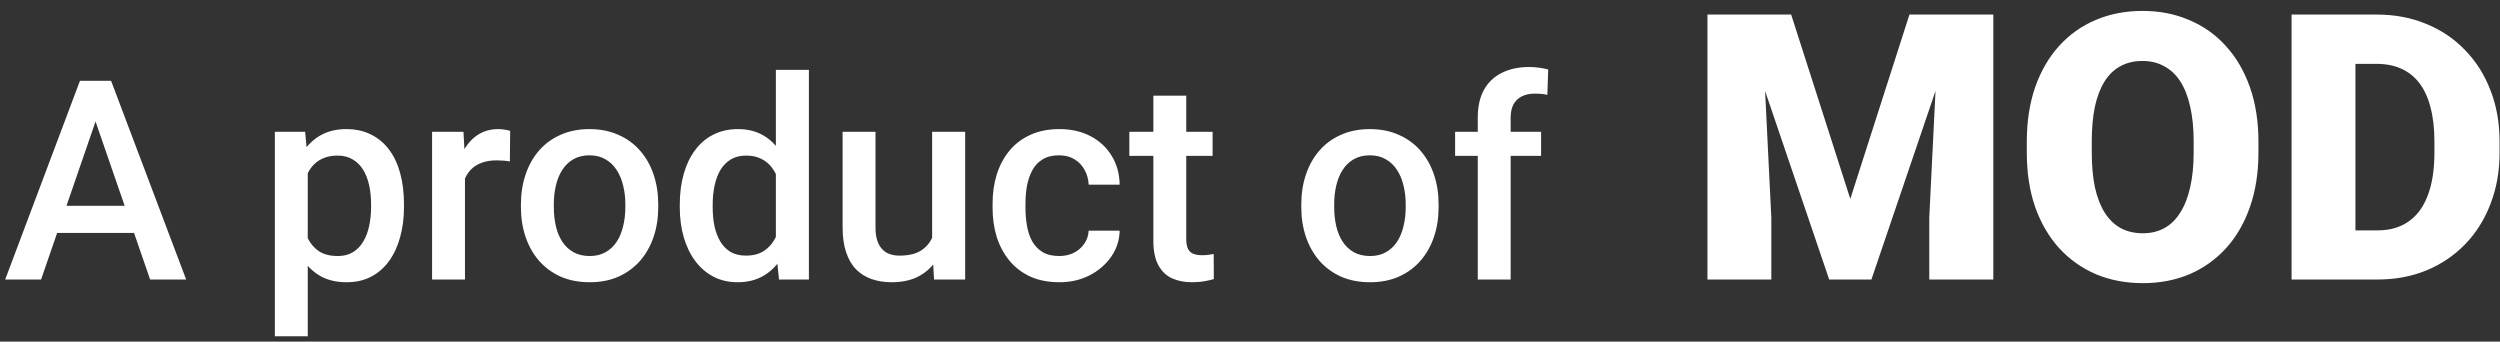 <svg width="161" height="22" viewBox="0 0 161 22" fill="none" xmlns="http://www.w3.org/2000/svg">
<rect x="0" y="0" width="161" height="22" fill="#333333" stroke="none"/>
<path d="M6.469 6.908L2.646 18H0.334L5.15 5.203H6.627L6.469 6.908ZM9.668 18L5.836 6.908L5.669 5.203H7.154L11.988 18H9.668ZM9.483 13.254V15.003H2.522V13.254H9.483ZM19.819 10.318V21.656H17.701V8.49H19.652L19.819 10.318ZM26.016 13.157V13.342C26.016 14.033 25.934 14.675 25.77 15.267C25.611 15.852 25.374 16.365 25.058 16.805C24.747 17.238 24.363 17.575 23.906 17.815C23.449 18.056 22.922 18.176 22.324 18.176C21.732 18.176 21.214 18.067 20.769 17.851C20.329 17.628 19.957 17.314 19.652 16.91C19.348 16.506 19.102 16.031 18.914 15.486C18.732 14.935 18.604 14.332 18.527 13.676V12.964C18.604 12.267 18.732 11.634 18.914 11.065C19.102 10.497 19.348 10.008 19.652 9.598C19.957 9.188 20.329 8.871 20.769 8.648C21.208 8.426 21.721 8.314 22.307 8.314C22.904 8.314 23.435 8.432 23.898 8.666C24.36 8.895 24.75 9.223 25.066 9.65C25.383 10.072 25.62 10.582 25.778 11.18C25.936 11.771 26.016 12.431 26.016 13.157ZM23.898 13.342V13.157C23.898 12.718 23.856 12.31 23.774 11.935C23.692 11.555 23.564 11.221 23.388 10.934C23.212 10.646 22.986 10.424 22.711 10.266C22.441 10.102 22.116 10.02 21.735 10.02C21.36 10.02 21.038 10.084 20.769 10.213C20.499 10.336 20.273 10.509 20.092 10.731C19.91 10.954 19.77 11.215 19.67 11.514C19.57 11.807 19.5 12.126 19.459 12.472V14.177C19.529 14.599 19.649 14.985 19.819 15.337C19.989 15.688 20.23 15.97 20.54 16.181C20.856 16.386 21.261 16.488 21.753 16.488C22.134 16.488 22.459 16.406 22.729 16.242C22.998 16.078 23.218 15.852 23.388 15.565C23.564 15.273 23.692 14.935 23.774 14.555C23.856 14.174 23.898 13.77 23.898 13.342ZM29.944 10.301V18H27.826V8.49H29.848L29.944 10.301ZM32.853 8.429L32.836 10.398C32.707 10.374 32.566 10.356 32.414 10.345C32.268 10.333 32.121 10.327 31.975 10.327C31.611 10.327 31.292 10.38 31.017 10.485C30.741 10.585 30.51 10.731 30.322 10.925C30.141 11.112 30 11.341 29.9 11.61C29.801 11.88 29.742 12.182 29.725 12.516L29.241 12.551C29.241 11.953 29.3 11.399 29.417 10.89C29.534 10.38 29.71 9.932 29.944 9.545C30.185 9.158 30.483 8.856 30.841 8.64C31.204 8.423 31.623 8.314 32.098 8.314C32.227 8.314 32.364 8.326 32.511 8.35C32.663 8.373 32.777 8.399 32.853 8.429ZM33.548 13.351V13.148C33.548 12.463 33.648 11.827 33.847 11.241C34.046 10.649 34.333 10.137 34.708 9.703C35.089 9.264 35.552 8.924 36.097 8.684C36.648 8.438 37.269 8.314 37.96 8.314C38.657 8.314 39.278 8.438 39.823 8.684C40.374 8.924 40.84 9.264 41.221 9.703C41.602 10.137 41.892 10.649 42.091 11.241C42.29 11.827 42.39 12.463 42.39 13.148V13.351C42.39 14.036 42.29 14.672 42.091 15.258C41.892 15.844 41.602 16.356 41.221 16.796C40.84 17.23 40.377 17.569 39.832 17.815C39.287 18.056 38.669 18.176 37.977 18.176C37.28 18.176 36.656 18.056 36.105 17.815C35.56 17.569 35.098 17.23 34.717 16.796C34.336 16.356 34.046 15.844 33.847 15.258C33.648 14.672 33.548 14.036 33.548 13.351ZM35.666 13.148V13.351C35.666 13.778 35.71 14.183 35.798 14.563C35.886 14.944 36.023 15.278 36.211 15.565C36.398 15.852 36.639 16.078 36.932 16.242C37.225 16.406 37.573 16.488 37.977 16.488C38.37 16.488 38.71 16.406 38.997 16.242C39.29 16.078 39.53 15.852 39.718 15.565C39.905 15.278 40.043 14.944 40.131 14.563C40.225 14.183 40.272 13.778 40.272 13.351V13.148C40.272 12.727 40.225 12.328 40.131 11.953C40.043 11.572 39.902 11.235 39.709 10.942C39.522 10.649 39.281 10.421 38.988 10.257C38.701 10.087 38.358 10.002 37.96 10.002C37.562 10.002 37.216 10.087 36.923 10.257C36.636 10.421 36.398 10.649 36.211 10.942C36.023 11.235 35.886 11.572 35.798 11.953C35.71 12.328 35.666 12.727 35.666 13.148ZM49.966 16.031V4.5H52.093V18H50.168L49.966 16.031ZM43.778 13.351V13.166C43.778 12.445 43.863 11.789 44.033 11.197C44.203 10.6 44.449 10.087 44.772 9.659C45.094 9.226 45.486 8.895 45.949 8.666C46.412 8.432 46.934 8.314 47.514 8.314C48.088 8.314 48.592 8.426 49.025 8.648C49.459 8.871 49.828 9.19 50.133 9.606C50.438 10.017 50.681 10.509 50.862 11.083C51.044 11.651 51.173 12.284 51.249 12.981V13.57C51.173 14.25 51.044 14.871 50.862 15.434C50.681 15.996 50.438 16.482 50.133 16.893C49.828 17.303 49.456 17.619 49.017 17.842C48.583 18.064 48.076 18.176 47.496 18.176C46.922 18.176 46.403 18.056 45.94 17.815C45.483 17.575 45.094 17.238 44.772 16.805C44.449 16.371 44.203 15.861 44.033 15.275C43.863 14.684 43.778 14.042 43.778 13.351ZM45.897 13.166V13.351C45.897 13.784 45.935 14.188 46.011 14.563C46.093 14.938 46.219 15.27 46.389 15.557C46.559 15.838 46.778 16.061 47.048 16.225C47.323 16.383 47.651 16.462 48.032 16.462C48.513 16.462 48.908 16.356 49.219 16.145C49.529 15.935 49.773 15.65 49.948 15.293C50.13 14.93 50.253 14.525 50.317 14.08V12.489C50.282 12.144 50.209 11.821 50.098 11.523C49.992 11.224 49.849 10.963 49.667 10.74C49.485 10.512 49.26 10.336 48.99 10.213C48.727 10.084 48.413 10.02 48.05 10.02C47.663 10.02 47.335 10.102 47.065 10.266C46.796 10.43 46.573 10.655 46.398 10.942C46.227 11.229 46.102 11.563 46.02 11.944C45.938 12.325 45.897 12.732 45.897 13.166ZM60.029 15.759V8.49H62.156V18H60.152L60.029 15.759ZM60.328 13.781L61.04 13.764C61.04 14.402 60.97 14.991 60.829 15.53C60.688 16.064 60.472 16.529 60.179 16.928C59.886 17.32 59.511 17.628 59.054 17.851C58.597 18.067 58.049 18.176 57.41 18.176C56.947 18.176 56.523 18.108 56.136 17.974C55.749 17.839 55.415 17.631 55.134 17.35C54.858 17.068 54.645 16.702 54.492 16.251C54.34 15.8 54.264 15.261 54.264 14.634V8.49H56.382V14.651C56.382 14.997 56.423 15.287 56.505 15.521C56.587 15.75 56.698 15.935 56.839 16.075C56.98 16.216 57.144 16.315 57.331 16.374C57.519 16.433 57.718 16.462 57.929 16.462C58.532 16.462 59.007 16.345 59.352 16.11C59.704 15.87 59.953 15.548 60.1 15.144C60.252 14.739 60.328 14.285 60.328 13.781ZM68.212 16.488C68.558 16.488 68.868 16.421 69.144 16.286C69.425 16.145 69.65 15.952 69.82 15.706C69.996 15.46 70.093 15.176 70.11 14.854H72.106C72.094 15.469 71.912 16.028 71.561 16.532C71.209 17.036 70.743 17.438 70.163 17.736C69.583 18.029 68.941 18.176 68.238 18.176C67.512 18.176 66.879 18.053 66.34 17.807C65.801 17.555 65.353 17.209 64.995 16.77C64.638 16.33 64.368 15.823 64.186 15.249C64.011 14.675 63.923 14.06 63.923 13.403V13.096C63.923 12.44 64.011 11.824 64.186 11.25C64.368 10.67 64.638 10.16 64.995 9.721C65.353 9.281 65.801 8.938 66.34 8.692C66.879 8.44 67.509 8.314 68.23 8.314C68.991 8.314 69.659 8.467 70.233 8.771C70.808 9.07 71.259 9.489 71.587 10.028C71.921 10.562 72.094 11.183 72.106 11.892H70.11C70.093 11.54 70.005 11.224 69.847 10.942C69.694 10.655 69.478 10.427 69.196 10.257C68.921 10.087 68.59 10.002 68.203 10.002C67.775 10.002 67.421 10.09 67.14 10.266C66.858 10.435 66.639 10.67 66.481 10.969C66.322 11.262 66.208 11.593 66.138 11.962C66.073 12.325 66.041 12.703 66.041 13.096V13.403C66.041 13.796 66.073 14.177 66.138 14.546C66.202 14.915 66.314 15.246 66.472 15.539C66.636 15.826 66.858 16.058 67.14 16.233C67.421 16.403 67.778 16.488 68.212 16.488ZM78.091 8.49V10.037H72.73V8.49H78.091ZM74.276 6.161H76.394V15.372C76.394 15.665 76.436 15.891 76.518 16.049C76.606 16.201 76.726 16.304 76.878 16.356C77.03 16.409 77.209 16.436 77.414 16.436C77.561 16.436 77.701 16.427 77.836 16.409C77.971 16.392 78.079 16.374 78.161 16.356L78.17 17.974C77.994 18.026 77.789 18.073 77.555 18.114C77.326 18.155 77.062 18.176 76.764 18.176C76.277 18.176 75.847 18.091 75.472 17.921C75.097 17.745 74.804 17.461 74.593 17.068C74.382 16.676 74.276 16.154 74.276 15.504V6.161ZM83.804 13.351V13.148C83.804 12.463 83.903 11.827 84.103 11.241C84.302 10.649 84.589 10.137 84.964 9.703C85.345 9.264 85.808 8.924 86.353 8.684C86.903 8.438 87.524 8.314 88.216 8.314C88.913 8.314 89.534 8.438 90.079 8.684C90.63 8.924 91.096 9.264 91.477 9.703C91.857 10.137 92.147 10.649 92.347 11.241C92.546 11.827 92.645 12.463 92.645 13.148V13.351C92.645 14.036 92.546 14.672 92.347 15.258C92.147 15.844 91.857 16.356 91.477 16.796C91.096 17.23 90.633 17.569 90.088 17.815C89.543 18.056 88.925 18.176 88.233 18.176C87.536 18.176 86.912 18.056 86.361 17.815C85.816 17.569 85.353 17.23 84.973 16.796C84.592 16.356 84.302 15.844 84.103 15.258C83.903 14.672 83.804 14.036 83.804 13.351ZM85.922 13.148V13.351C85.922 13.778 85.966 14.183 86.054 14.563C86.142 14.944 86.279 15.278 86.467 15.565C86.654 15.852 86.894 16.078 87.188 16.242C87.481 16.406 87.829 16.488 88.233 16.488C88.626 16.488 88.966 16.406 89.253 16.242C89.546 16.078 89.786 15.852 89.974 15.565C90.161 15.278 90.299 14.944 90.387 14.563C90.481 14.183 90.527 13.778 90.527 13.351V13.148C90.527 12.727 90.481 12.328 90.387 11.953C90.299 11.572 90.158 11.235 89.965 10.942C89.777 10.649 89.537 10.421 89.244 10.257C88.957 10.087 88.614 10.002 88.216 10.002C87.817 10.002 87.472 10.087 87.179 10.257C86.892 10.421 86.654 10.649 86.467 10.942C86.279 11.235 86.142 11.572 86.054 11.953C85.966 12.328 85.922 12.727 85.922 13.148ZM97.286 18H95.168V7.576C95.168 6.867 95.3 6.272 95.564 5.792C95.833 5.306 96.217 4.939 96.715 4.693C97.213 4.441 97.802 4.315 98.481 4.315C98.692 4.315 98.9 4.33 99.106 4.359C99.311 4.383 99.51 4.421 99.703 4.474L99.65 6.108C99.533 6.079 99.404 6.059 99.264 6.047C99.129 6.035 98.982 6.029 98.824 6.029C98.502 6.029 98.224 6.091 97.989 6.214C97.761 6.331 97.585 6.504 97.462 6.732C97.345 6.961 97.286 7.242 97.286 7.576V18ZM99.246 8.49V10.037H93.709V8.49H99.246ZM111.999 0.938H115.351L119.159 12.809L122.968 0.938H126.319L120.519 18H117.8L111.999 0.938ZM109.96 0.938H113.429L114.073 14.016V18H109.96V0.938ZM124.89 0.938H128.37V18H124.245V14.016L124.89 0.938ZM145.444 9.129V9.82C145.444 11.125 145.261 12.297 144.894 13.336C144.534 14.367 144.022 15.25 143.358 15.984C142.694 16.711 141.909 17.27 141.003 17.66C140.097 18.043 139.097 18.234 138.003 18.234C136.901 18.234 135.894 18.043 134.979 17.66C134.073 17.27 133.284 16.711 132.612 15.984C131.948 15.25 131.433 14.367 131.065 13.336C130.706 12.297 130.526 11.125 130.526 9.82V9.129C130.526 7.824 130.706 6.652 131.065 5.613C131.433 4.574 131.944 3.691 132.601 2.965C133.265 2.23 134.05 1.672 134.956 1.289C135.87 0.898 136.878 0.703 137.979 0.703C139.073 0.703 140.073 0.898 140.979 1.289C141.894 1.672 142.683 2.23 143.347 2.965C144.011 3.691 144.526 4.574 144.894 5.613C145.261 6.652 145.444 7.824 145.444 9.129ZM141.272 9.82V9.105C141.272 8.262 141.198 7.52 141.05 6.879C140.909 6.23 140.698 5.688 140.417 5.25C140.136 4.812 139.788 4.484 139.374 4.266C138.968 4.039 138.503 3.926 137.979 3.926C137.433 3.926 136.956 4.039 136.55 4.266C136.144 4.484 135.804 4.812 135.53 5.25C135.257 5.688 135.05 6.23 134.909 6.879C134.776 7.52 134.71 8.262 134.71 9.105V9.82C134.71 10.656 134.776 11.398 134.909 12.047C135.05 12.688 135.257 13.23 135.53 13.676C135.812 14.121 136.155 14.457 136.562 14.684C136.976 14.91 137.456 15.023 138.003 15.023C138.526 15.023 138.991 14.91 139.397 14.684C139.804 14.457 140.144 14.121 140.417 13.676C140.698 13.23 140.909 12.688 141.05 12.047C141.198 11.398 141.272 10.656 141.272 9.82ZM153.12 18H149.335L149.358 14.836H153.12C153.901 14.836 154.562 14.648 155.101 14.273C155.647 13.898 156.062 13.34 156.343 12.598C156.632 11.848 156.776 10.926 156.776 9.832V9.094C156.776 8.273 156.694 7.555 156.53 6.938C156.374 6.312 156.14 5.793 155.827 5.379C155.515 4.957 155.124 4.641 154.655 4.43C154.194 4.219 153.663 4.113 153.062 4.113H149.265V0.938H153.062C154.218 0.938 155.276 1.137 156.237 1.535C157.206 1.926 158.042 2.488 158.745 3.223C159.456 3.949 160.003 4.812 160.386 5.812C160.776 6.805 160.972 7.906 160.972 9.117V9.832C160.972 11.035 160.776 12.137 160.386 13.137C160.003 14.137 159.46 15 158.757 15.727C158.054 16.453 157.222 17.016 156.261 17.414C155.308 17.805 154.261 18 153.12 18ZM151.69 0.938V18H147.577V0.938H151.69Z" fill="white"/>
</svg>
